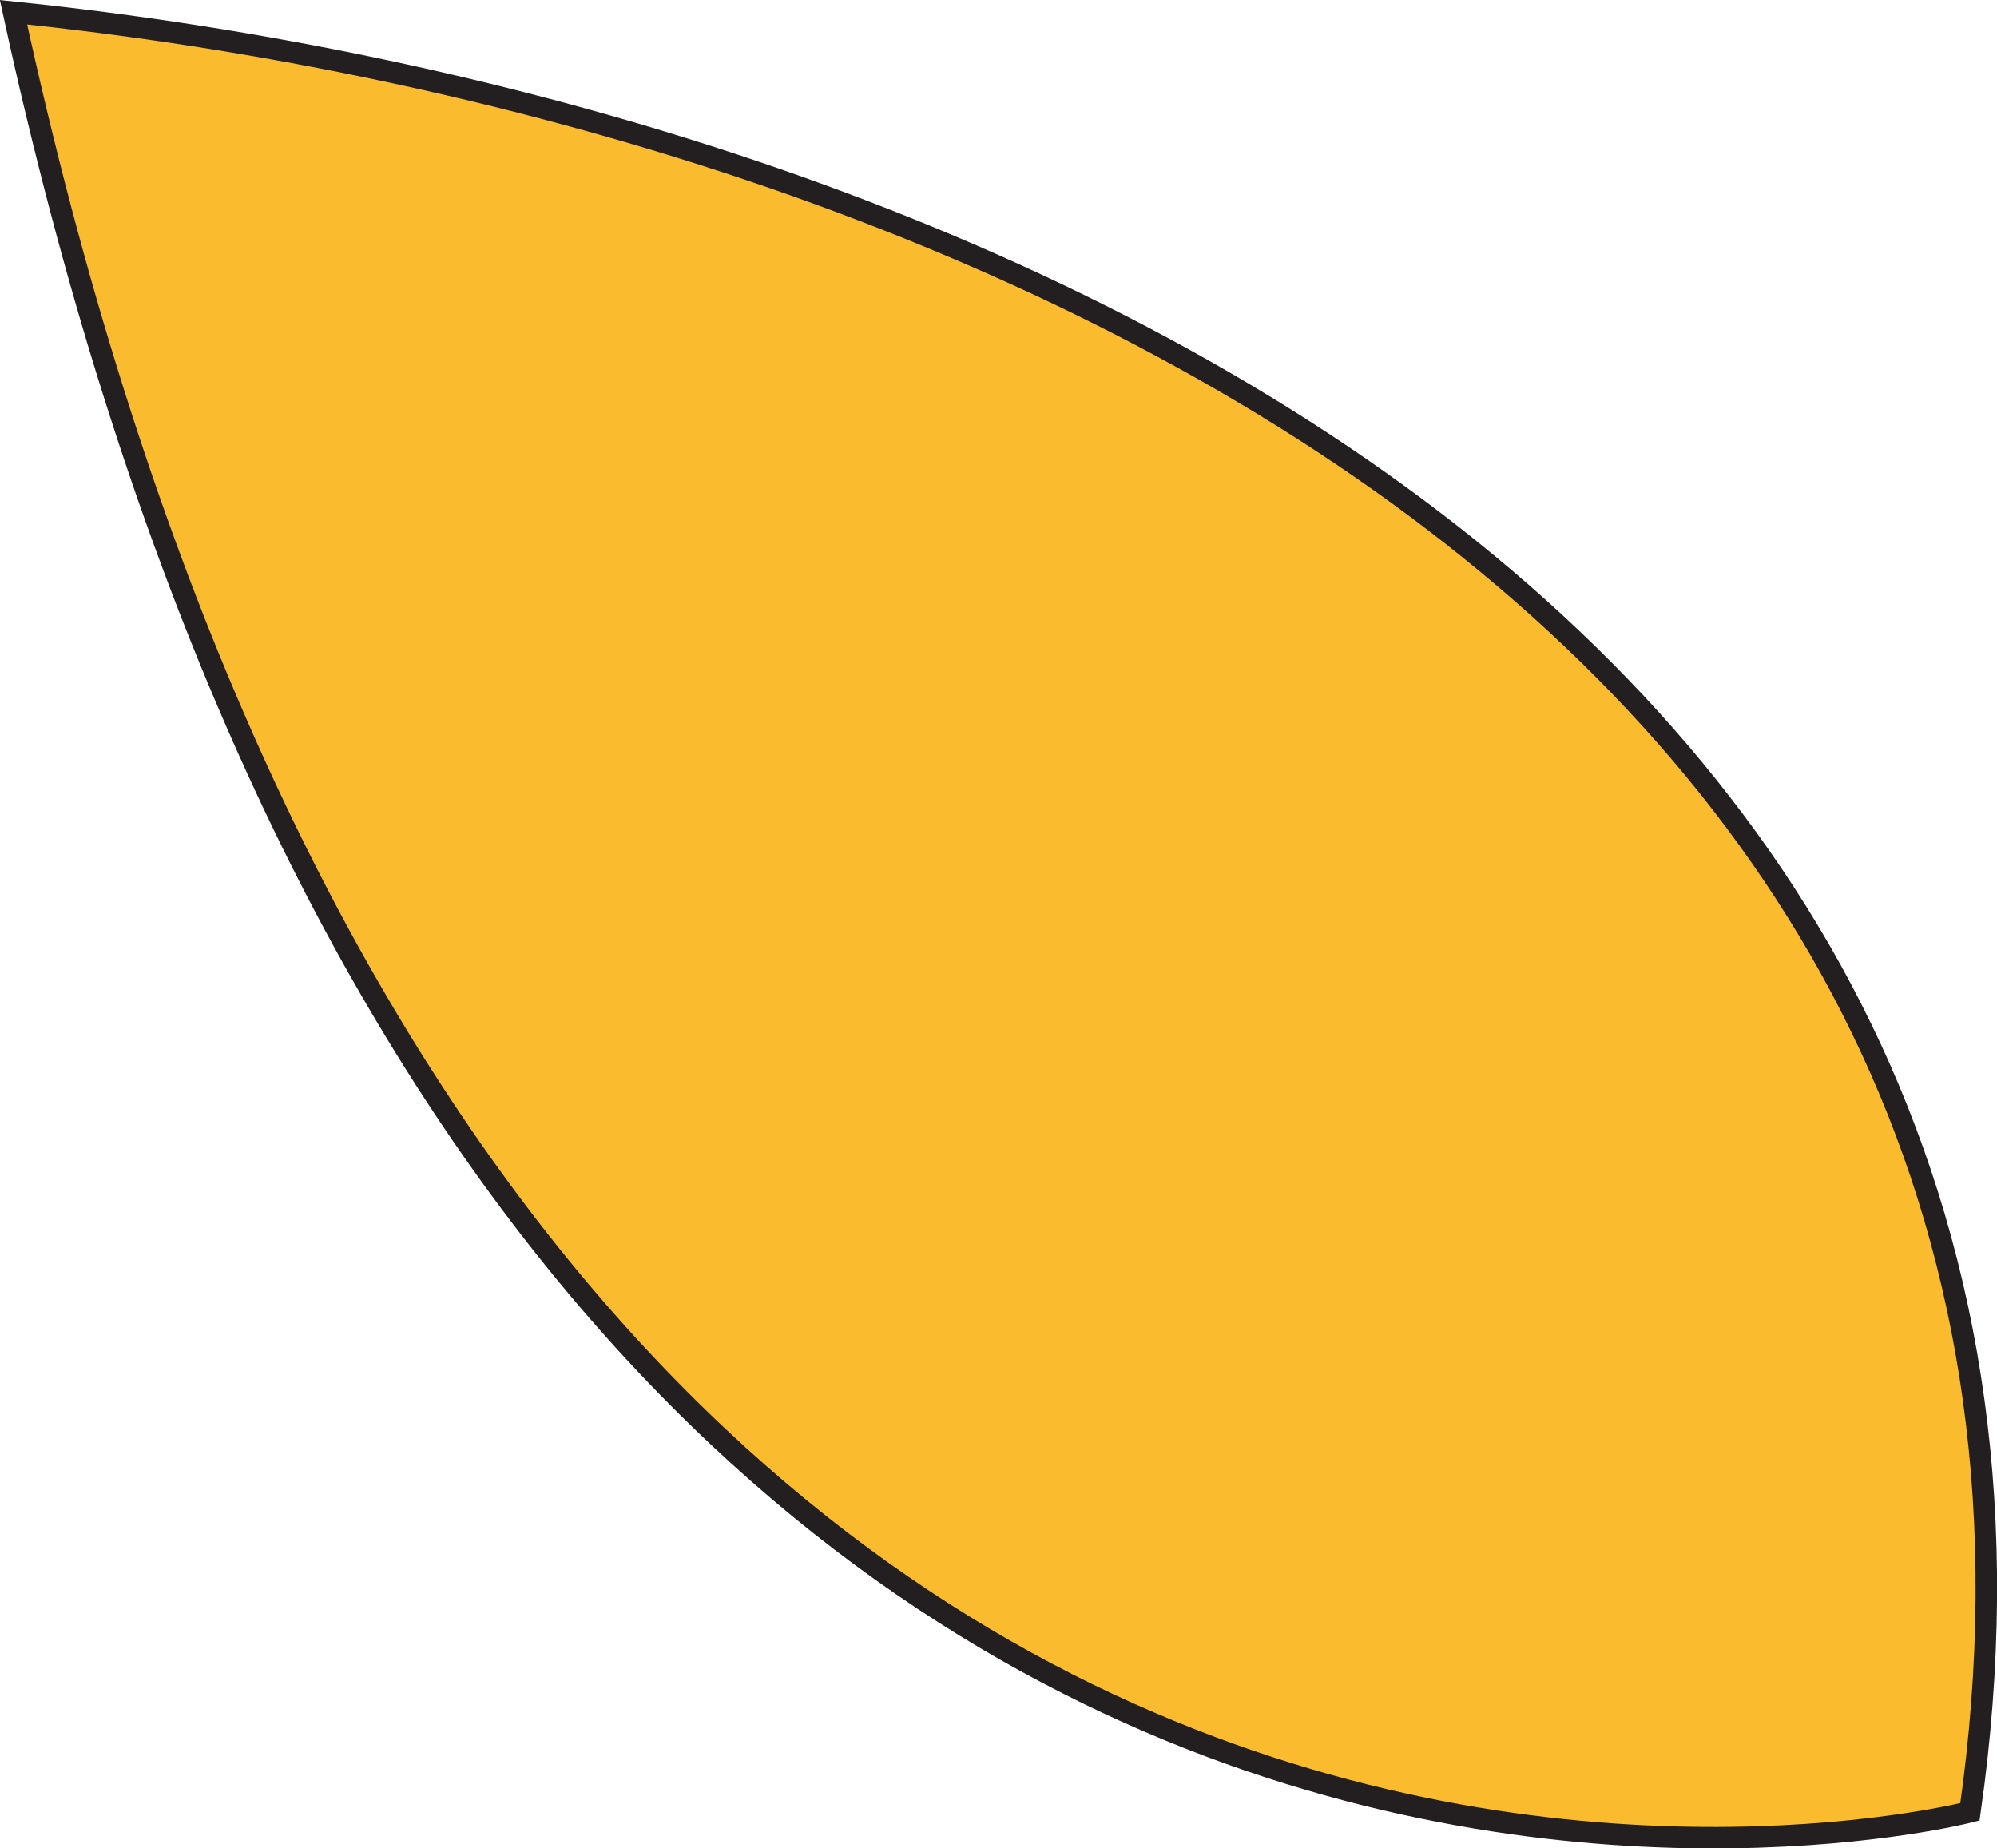 <svg id="Layer_1" data-name="Layer 1" xmlns="http://www.w3.org/2000/svg" viewBox="0 0 93.01 86.07"><defs><style>.cls-1{fill:#fabc2e;stroke:#231f20;stroke-miterlimit:10;}</style></defs><title>flower-yellow-top-left</title><path class="cls-1" d="M383.49,292.51s-69.07,17.83-91.12-83.8C337.3,213.35,391.33,237.72,383.49,292.51Z" transform="translate(-291.74 -208.14)"/></svg>